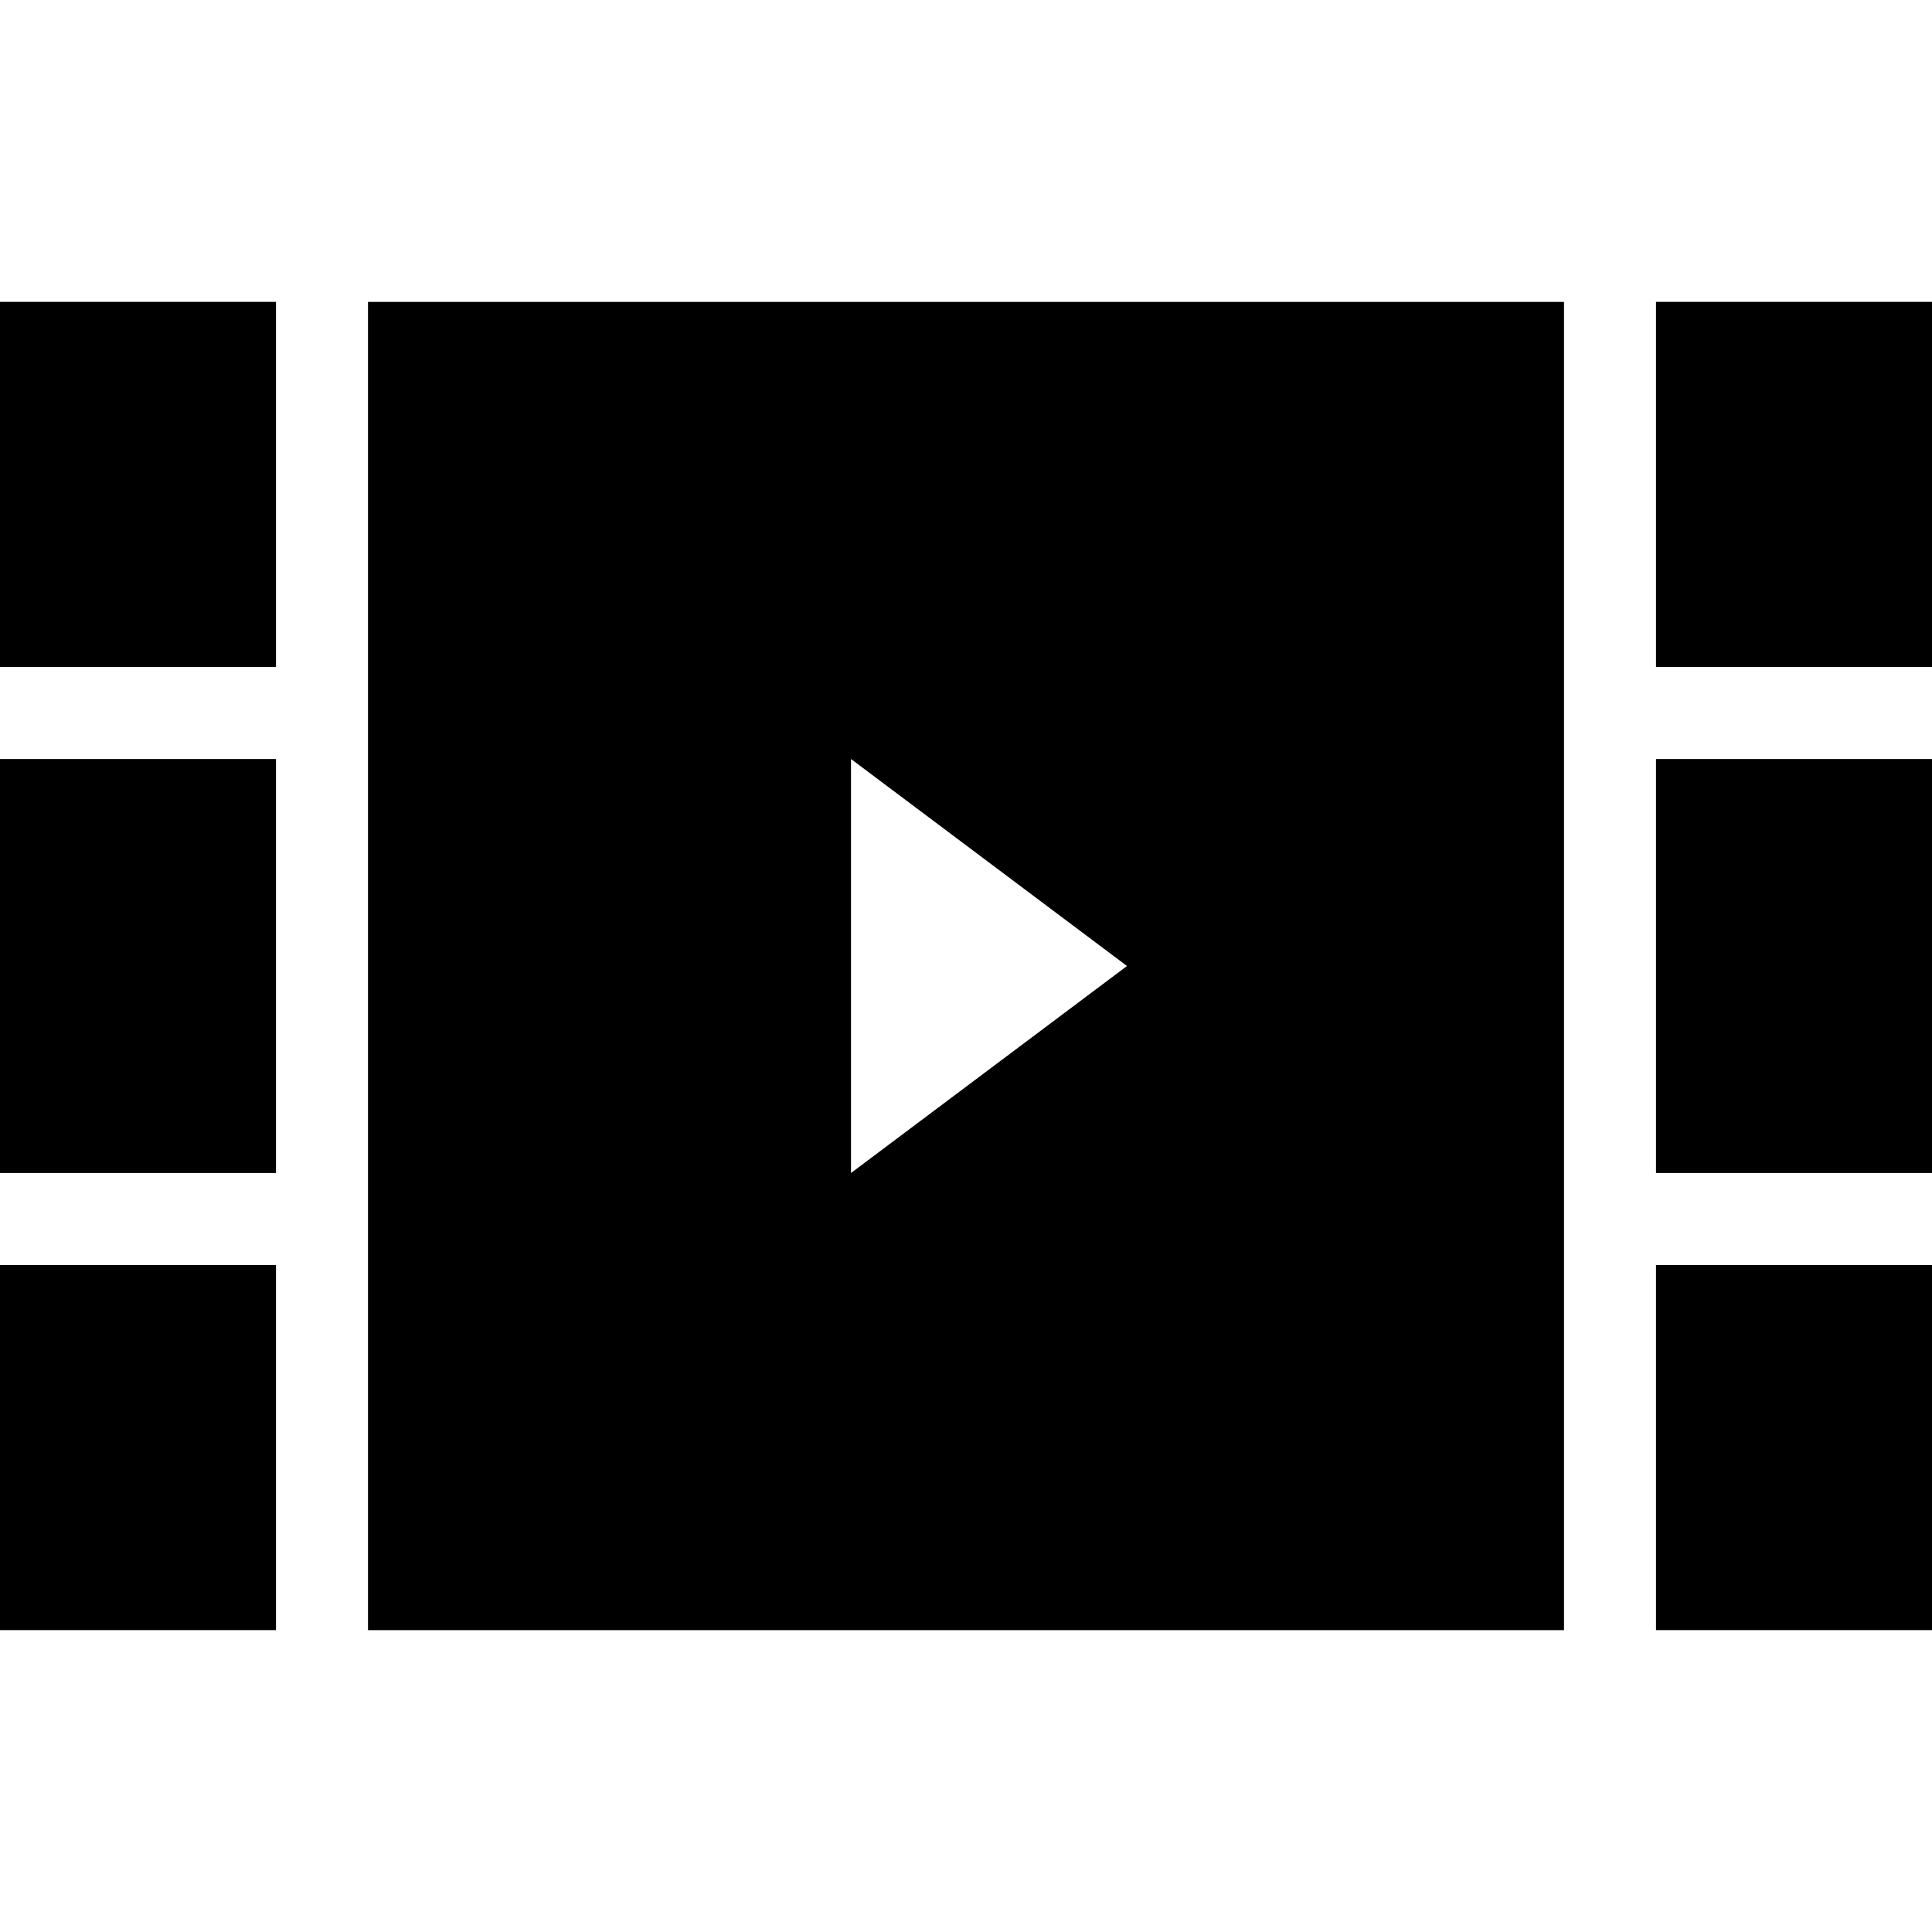 <?xml version="1.0" encoding="iso-8859-1"?>
<!-- Generator: Adobe Illustrator 19.0.0, SVG Export Plug-In . SVG Version: 6.00 Build 0)  -->
<svg xmlns="http://www.w3.org/2000/svg" xmlns:xlink="http://www.w3.org/1999/xlink" version="1.1" id="Layer_1" x="0px" y="0px" viewBox="0 0 512 512" style="enable-background:new 0 0 512 512;" xml:space="preserve">
<g>
	<g>
		<rect y="201.146" width="73.143" height="109.714"/>
	</g>
</g>
<g>
	<g>
		<rect y="335.241" width="73.143" height="96.756"/>
	</g>
</g>
<g>
	<g>
		<rect y="79.997" width="73.143" height="96.756"/>
	</g>
</g>
<g>
	<g>
		<rect x="438.857" y="335.241" width="73.143" height="96.756"/>
	</g>
</g>
<g>
	<g>
		<rect x="438.857" y="79.997" width="73.143" height="96.756"/>
	</g>
</g>
<g>
	<g>
		<rect x="438.857" y="201.146" width="73.143" height="109.714"/>
	</g>
</g>
<g>
	<g>
		<path d="M97.524,80.003v352h316.952v-352H97.524z M225.524,310.86V201.146l73.143,54.857L225.524,310.86z"/>
	</g>
</g>
<g>
</g>
<g>
</g>
<g>
</g>
<g>
</g>
<g>
</g>
<g>
</g>
<g>
</g>
<g>
</g>
<g>
</g>
<g>
</g>
<g>
</g>
<g>
</g>
<g>
</g>
<g>
</g>
<g>
</g>
</svg>
